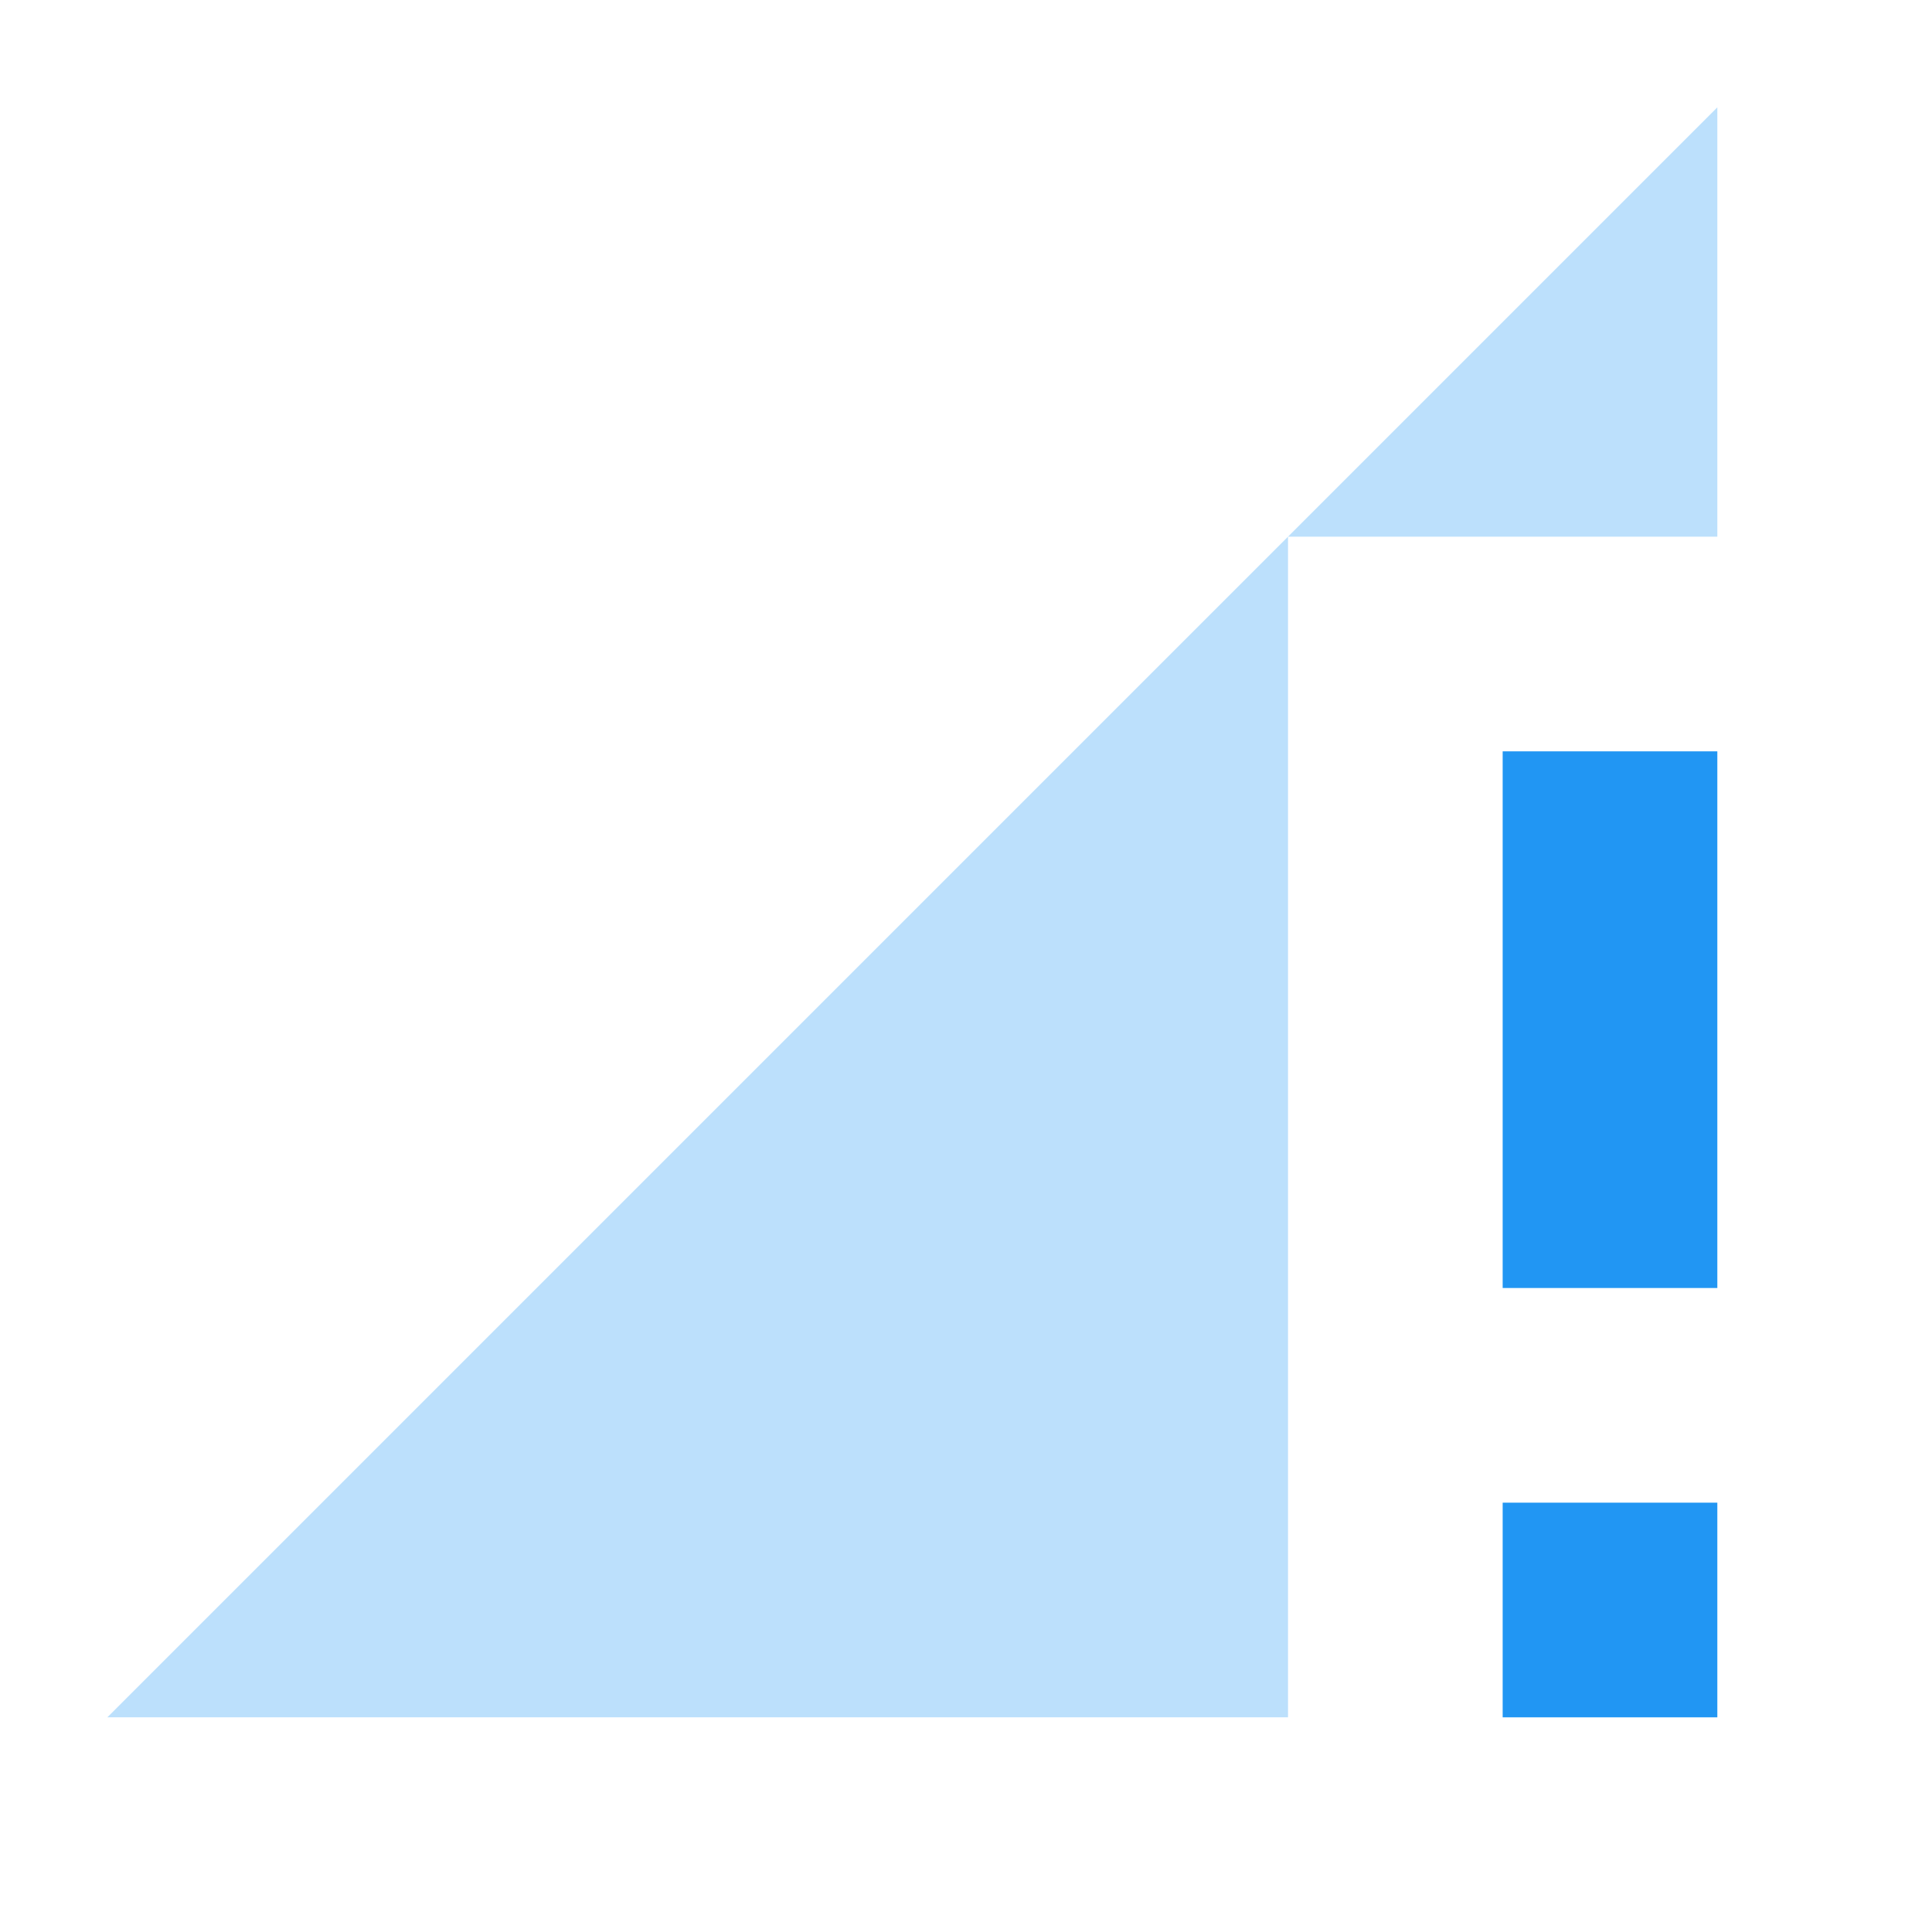<svg fill="#2196F3" xmlns="http://www.w3.org/2000/svg" width="18" height="18" viewBox="0 0 18 18"><path d="M12 5h4V1zm0 11V5L1 16z" fill-opacity=".3"/><path d="M14 16h2v-2h-2v2zm0-9v5h2V7h-2z"/></svg>